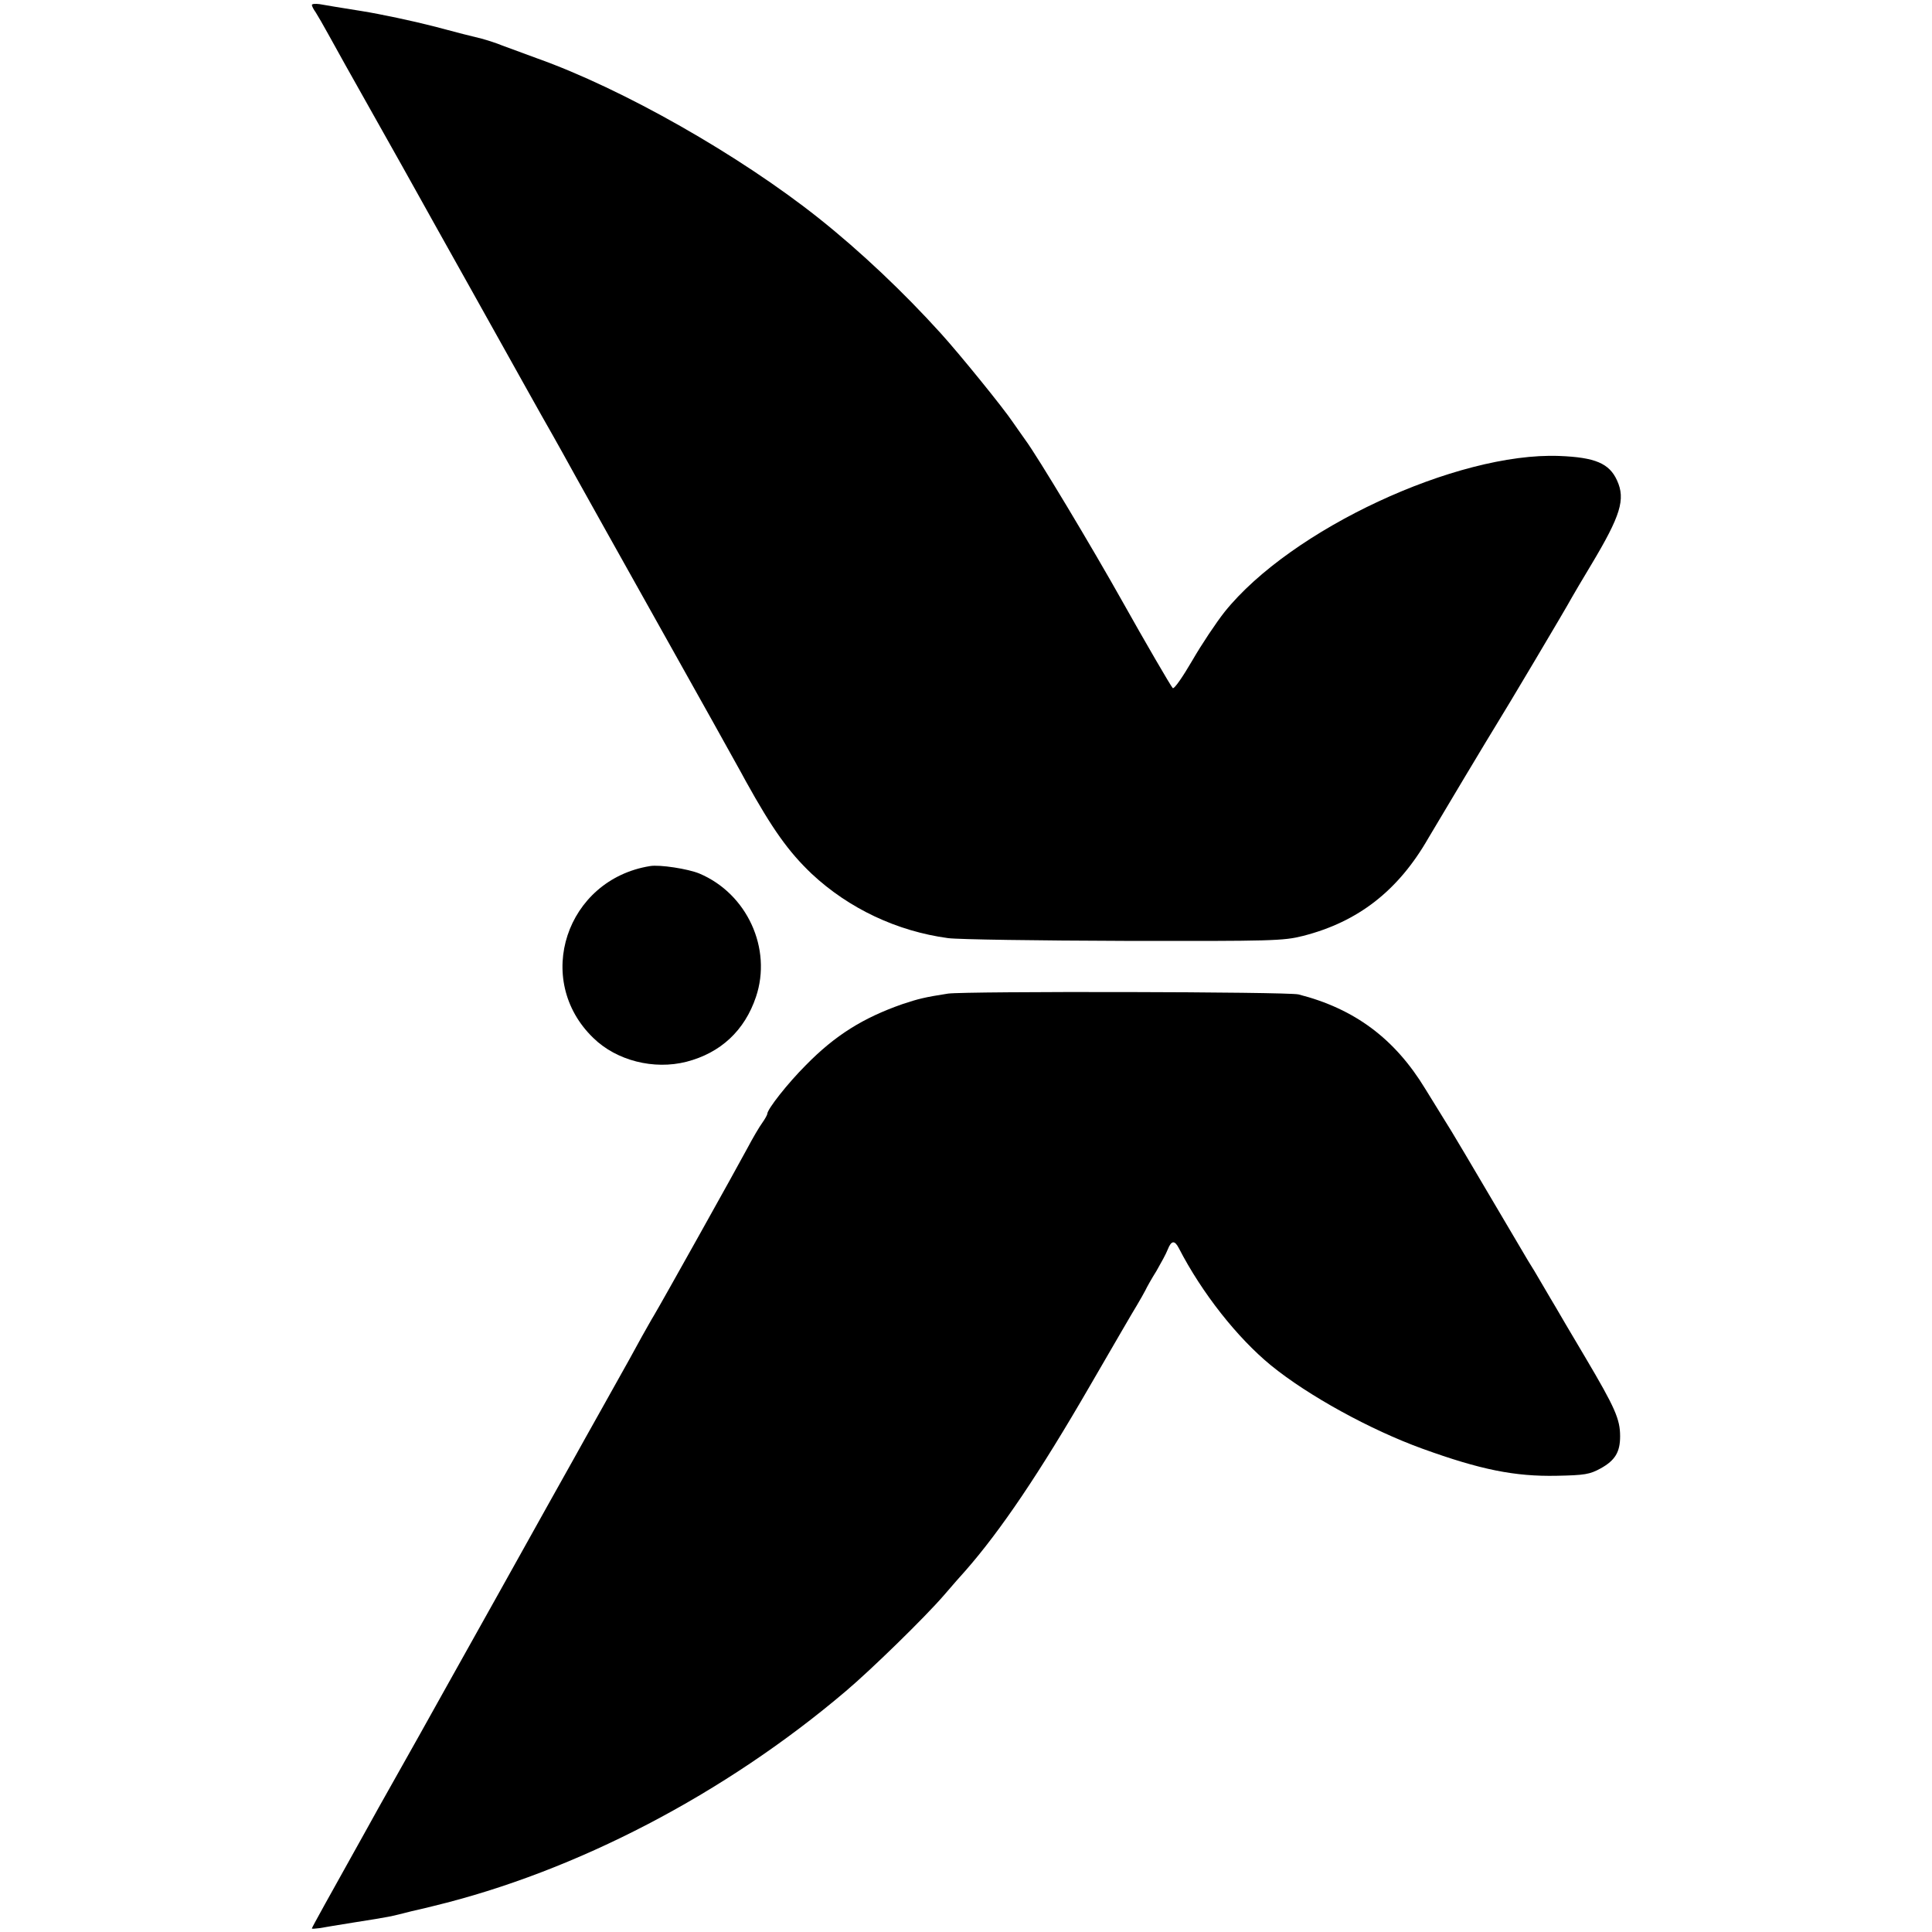 <?xml version="1.0" standalone="no"?>
<!DOCTYPE svg PUBLIC "-//W3C//DTD SVG 20010904//EN"
 "http://www.w3.org/TR/2001/REC-SVG-20010904/DTD/svg10.dtd">
<svg version="1.0" xmlns="http://www.w3.org/2000/svg"
 width="700pt" height="700pt" viewBox="0 0 700 700"
 preserveAspectRatio="xMidYMid meet">
<g transform="translate(0,700) scale(0.1,-0.1)"
fill="#000000" stroke="none">
<path d="M1130 6982 c0 -4 6 -16 14 -27 7 -11 28 -47 46 -80 18 -33 92 -166
165 -295 73 -129 143 -255 157 -280 14 -25 99 -178 190 -340 90 -162 177 -316
191 -342 15 -26 46 -83 70 -125 25 -43 58 -103 75 -133 26 -48 202 -363 542
-970 53 -96 109 -195 122 -220 97 -175 155 -256 239 -336 135 -126 309 -208
494 -233 39 -5 327 -9 640 -10 535 -1 575 0 646 18 200 51 345 164 454 354 31
53 231 387 250 417 23 36 251 419 270 455 6 11 38 65 71 120 106 177 124 236
93 304 -28 62 -79 84 -210 89 -371 14 -972 -266 -1212 -565 -30 -38 -83 -117
-117 -176 -35 -60 -66 -105 -71 -100 -7 7 -104 174 -179 308 -116 207 -310
530 -355 591 -16 23 -37 52 -45 64 -34 51 -193 247 -262 323 -134 148 -289
295 -441 416 -288 229 -710 469 -1022 580 -49 18 -106 39 -125 46 -19 8 -53
19 -75 25 -22 5 -101 25 -175 45 -74 19 -191 44 -260 55 -69 11 -137 22 -152
25 -16 2 -28 1 -28 -3z"/>
<path d="M2355 3862 c-304 -49 -424 -412 -205 -623 84 -82 219 -116 337 -86
124 32 211 113 252 235 59 175 -32 374 -205 447 -41 17 -144 33 -179 27z"/>
<path d="M3435 3400 c-84 -13 -108 -19 -165 -38 -143 -50 -244 -113 -350 -221
-66 -66 -140 -160 -140 -177 0 -3 -8 -18 -18 -32 -11 -15 -35 -56 -54 -92 -40
-75 -311 -560 -338 -605 -10 -16 -29 -51 -44 -77 -29 -53 -45 -83 -149 -268
-39 -69 -81 -145 -95 -170 -14 -25 -139 -248 -277 -496 -139 -248 -267 -478
-285 -510 -18 -32 -61 -108 -95 -169 -34 -60 -77 -137 -95 -170 -139 -249
-200 -359 -200 -362 0 -2 12 -1 28 1 15 3 72 12 127 21 127 20 127 20 205 40
36 8 72 17 80 19 517 125 1056 406 1495 779 91 77 285 266 355 347 30 35 65
75 78 89 128 146 269 355 450 668 83 143 160 276 172 295 11 18 24 42 30 53 5
11 23 43 40 70 16 28 35 62 41 78 13 33 25 34 40 5 84 -163 212 -325 334 -425
135 -110 361 -234 549 -302 210 -76 334 -101 486 -98 102 2 120 5 160 27 52
29 70 59 70 116 0 62 -18 103 -125 284 -54 91 -103 174 -109 185 -7 11 -27 46
-46 78 -19 33 -43 73 -54 90 -221 375 -282 478 -301 507 -12 19 -44 71 -71
115 -110 181 -255 290 -459 342 -39 10 -1205 12 -1270 3z"/>
</g>
</svg>
